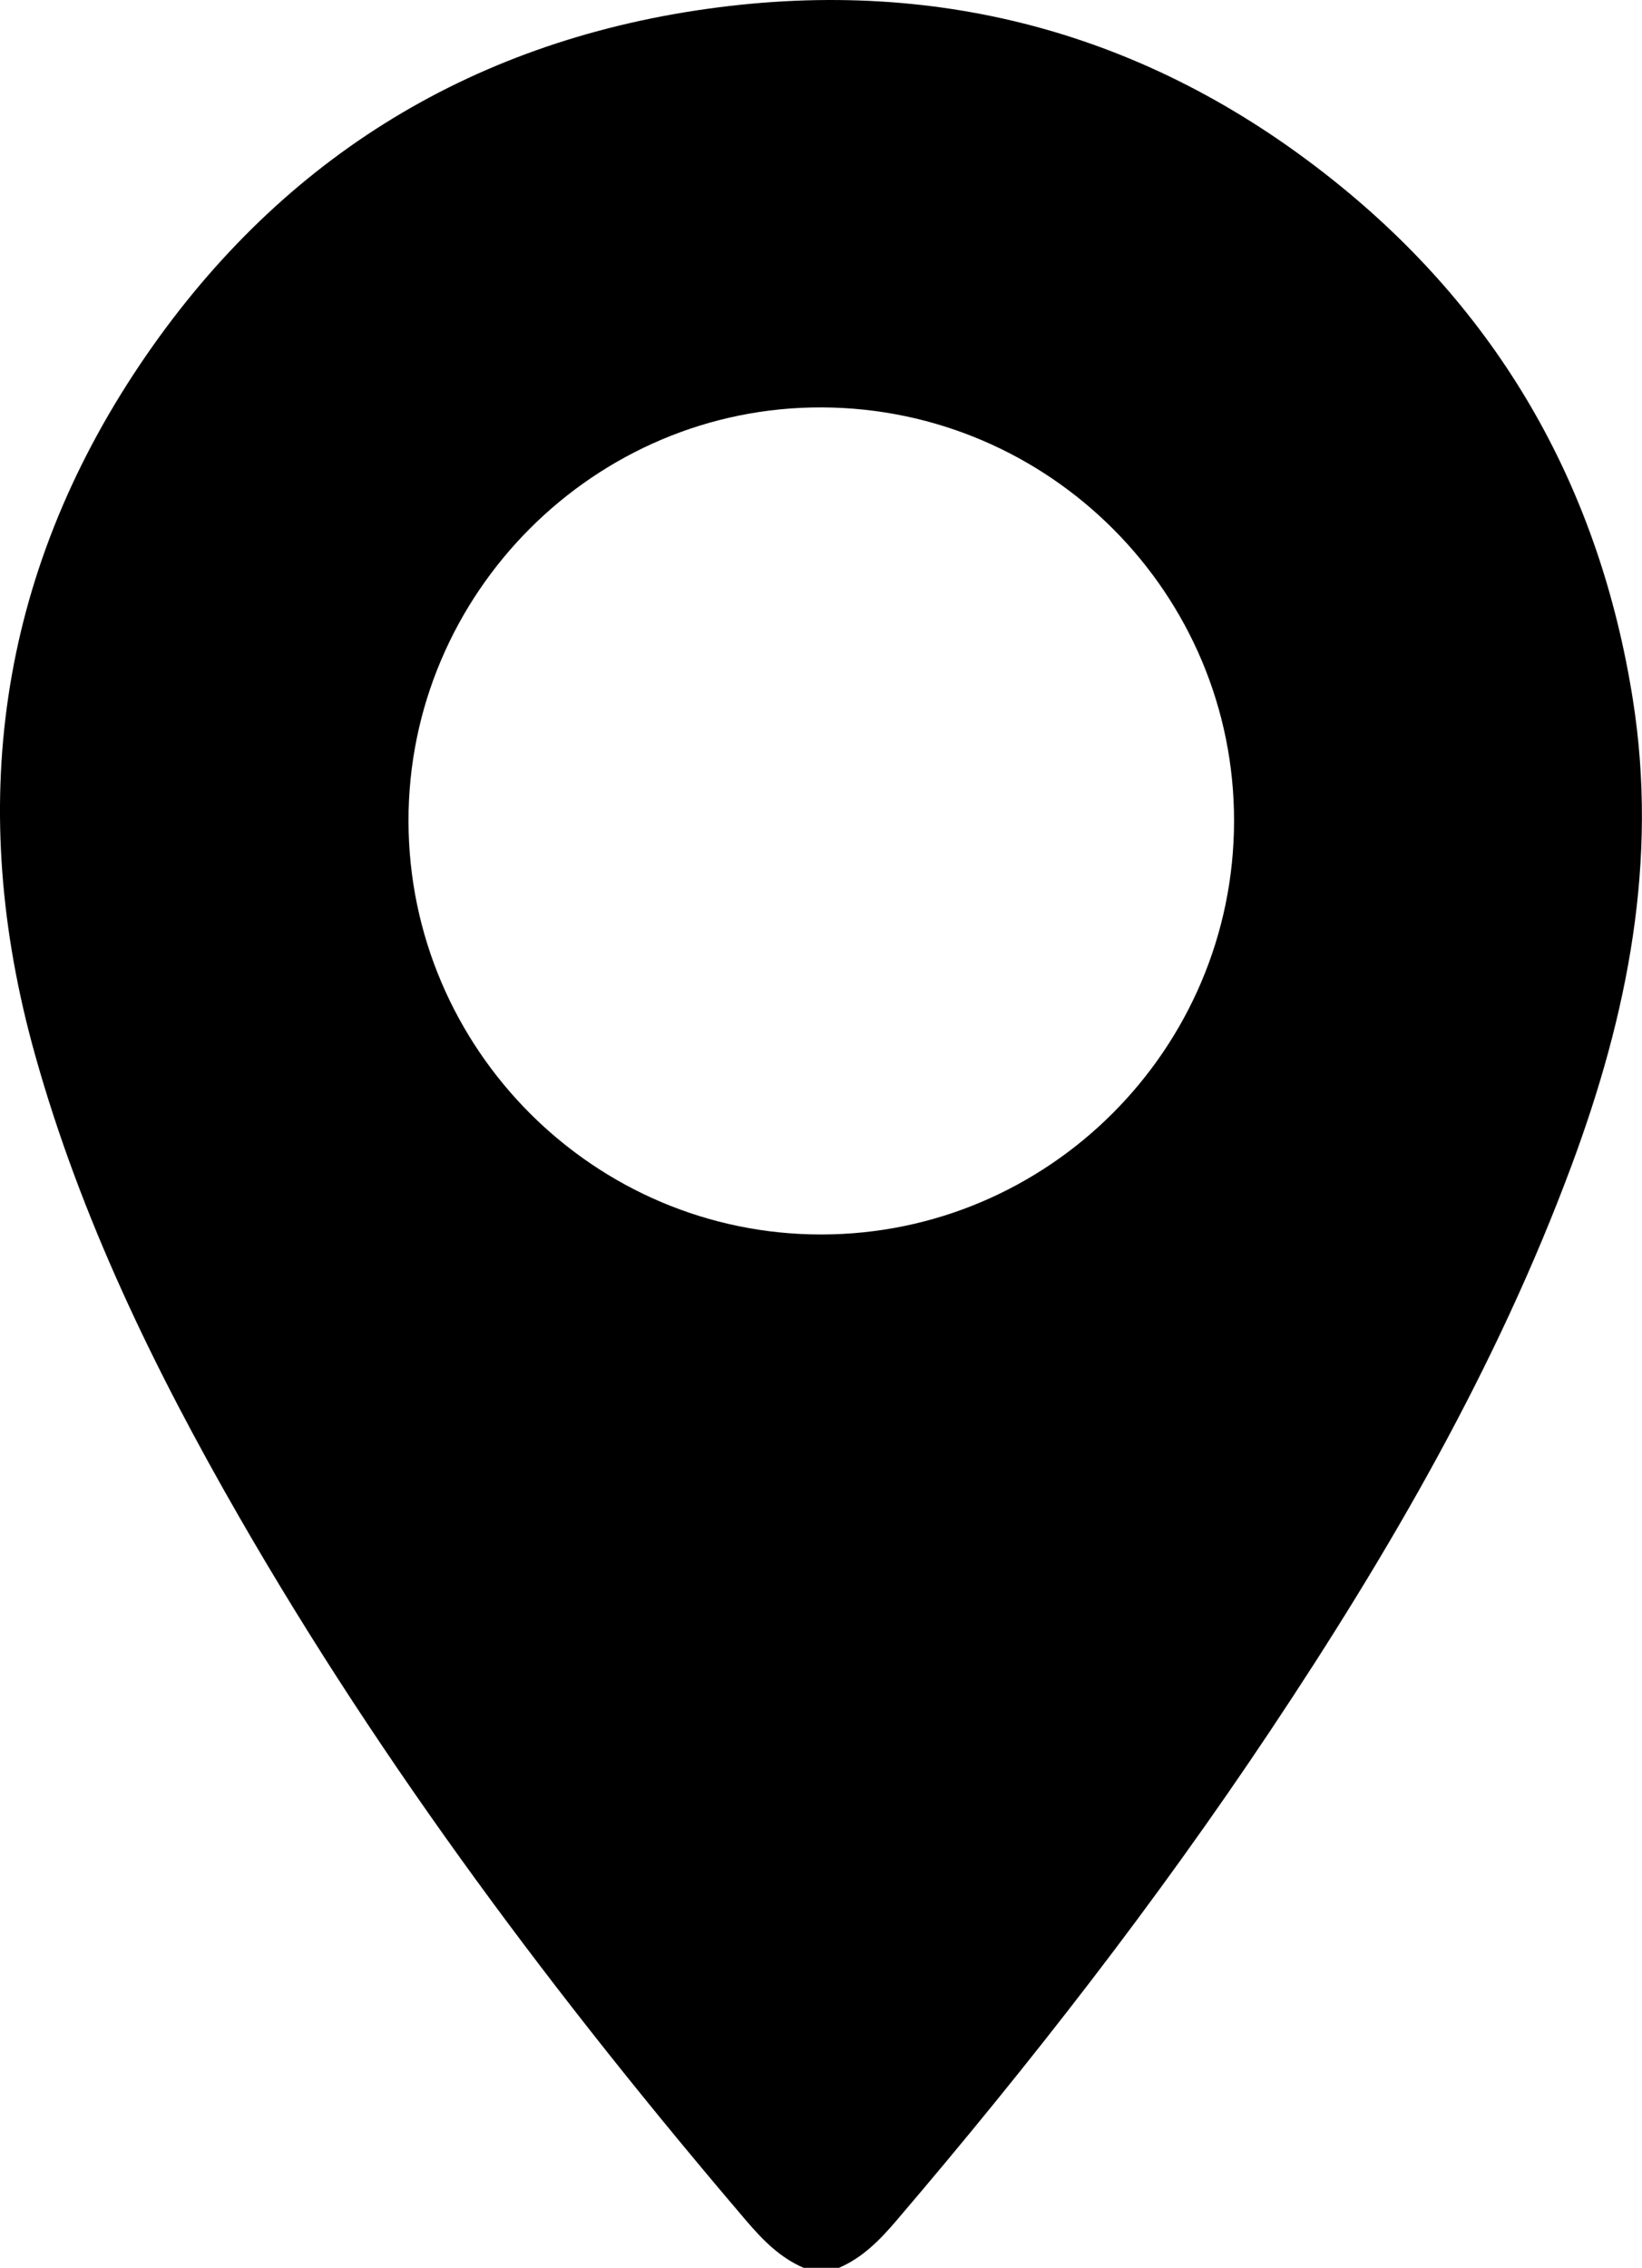<?xml version="1.0" encoding="UTF-8"?>
<svg id="Layer_2" data-name="Layer 2" xmlns="http://www.w3.org/2000/svg" viewBox="0 0 295.92 408.69">
  <g id="Layer_1-2" data-name="Layer 1">
    <path d="m144.82,408.69c-4.25-1.83-7.35-5-10.3-8.45-33.98-39.84-65.37-81.58-91.51-127.04-15.19-26.42-28.5-53.75-36.74-83.28C-6.1,145.6-.38,103.76,25.28,65.62,49.67,29.37,84.08,7.65,127.56,1.58c42.52-5.94,80.87,4.92,114.06,31.98,29.27,23.86,46.7,54.92,52.64,92.42,4.62,29.16-.94,56.89-11.02,84.02-13.5,36.36-32.82,69.66-54.24,101.8-20.6,30.92-43.38,60.2-67.5,88.44-2.95,3.46-6.05,6.62-10.3,8.45h-6.39Zm3.21-186.22c40.93-.03,74.3-33.43,74.37-74.45.08-40.96-33.19-74.41-74.21-74.6-40.97-.2-74.68,33.54-74.57,74.64.11,41.04,33.51,74.44,74.41,74.41Z"/>
  </g>
</svg>